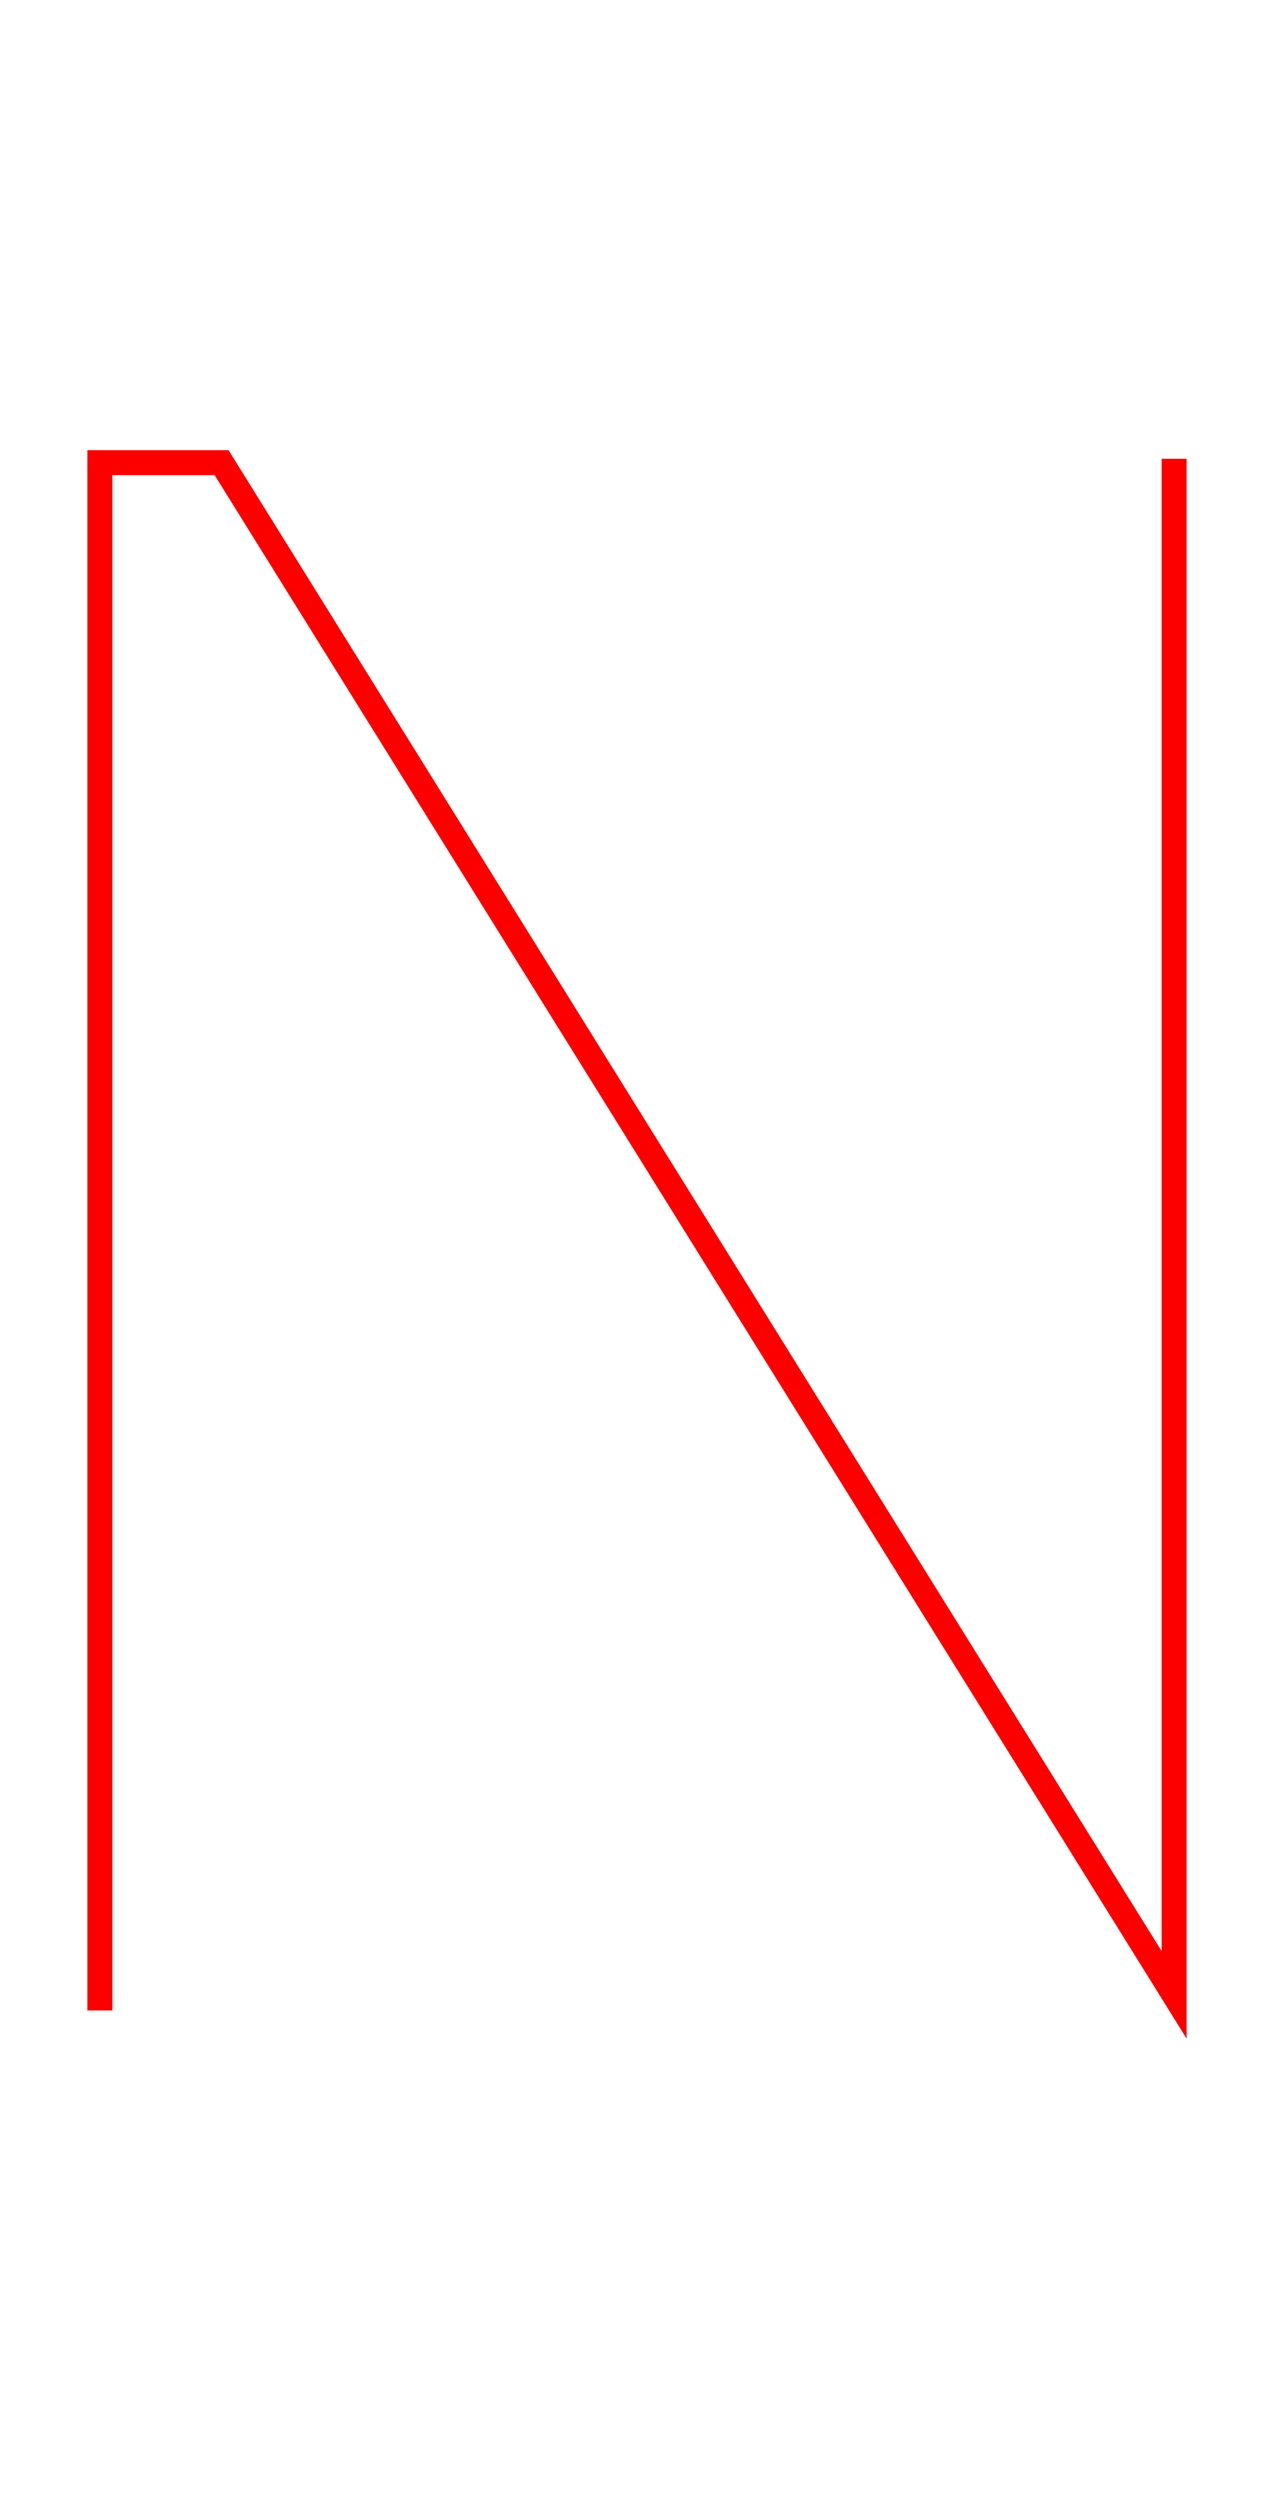 <?xml version="1.0" encoding="UTF-8" standalone="no"?>
<svg width="51px" height="100px" viewBox="0 0 51 100" version="1.1" xmlns="http://www.w3.org/2000/svg" xmlns:xlink="http://www.w3.org/1999/xlink" xmlns:sketch="http://www.bohemiancoding.com/sketch/ns">
    <!-- Generator: Sketch 3.3.1 (12002) - http://www.bohemiancoding.com/sketch -->
    <title>upper-n</title>
    <desc>Created with Sketch.</desc>
    <defs></defs>
    <g id="Page-1" stroke="none" stroke-width="1" fill="none" fill-rule="evenodd" sketch:type="MSPage">
        <g id="upper-n" sketch:type="MSArtboardGroup" stroke="#FC0000">
            <path d="M3.998,80.42 L3.998,18.506 L8.87,18.506 L47.002,79.795 L47.002,18.35" id="Path-74-Copy-2" sketch:type="MSShapeGroup"></path>
        </g>
    </g>
</svg>